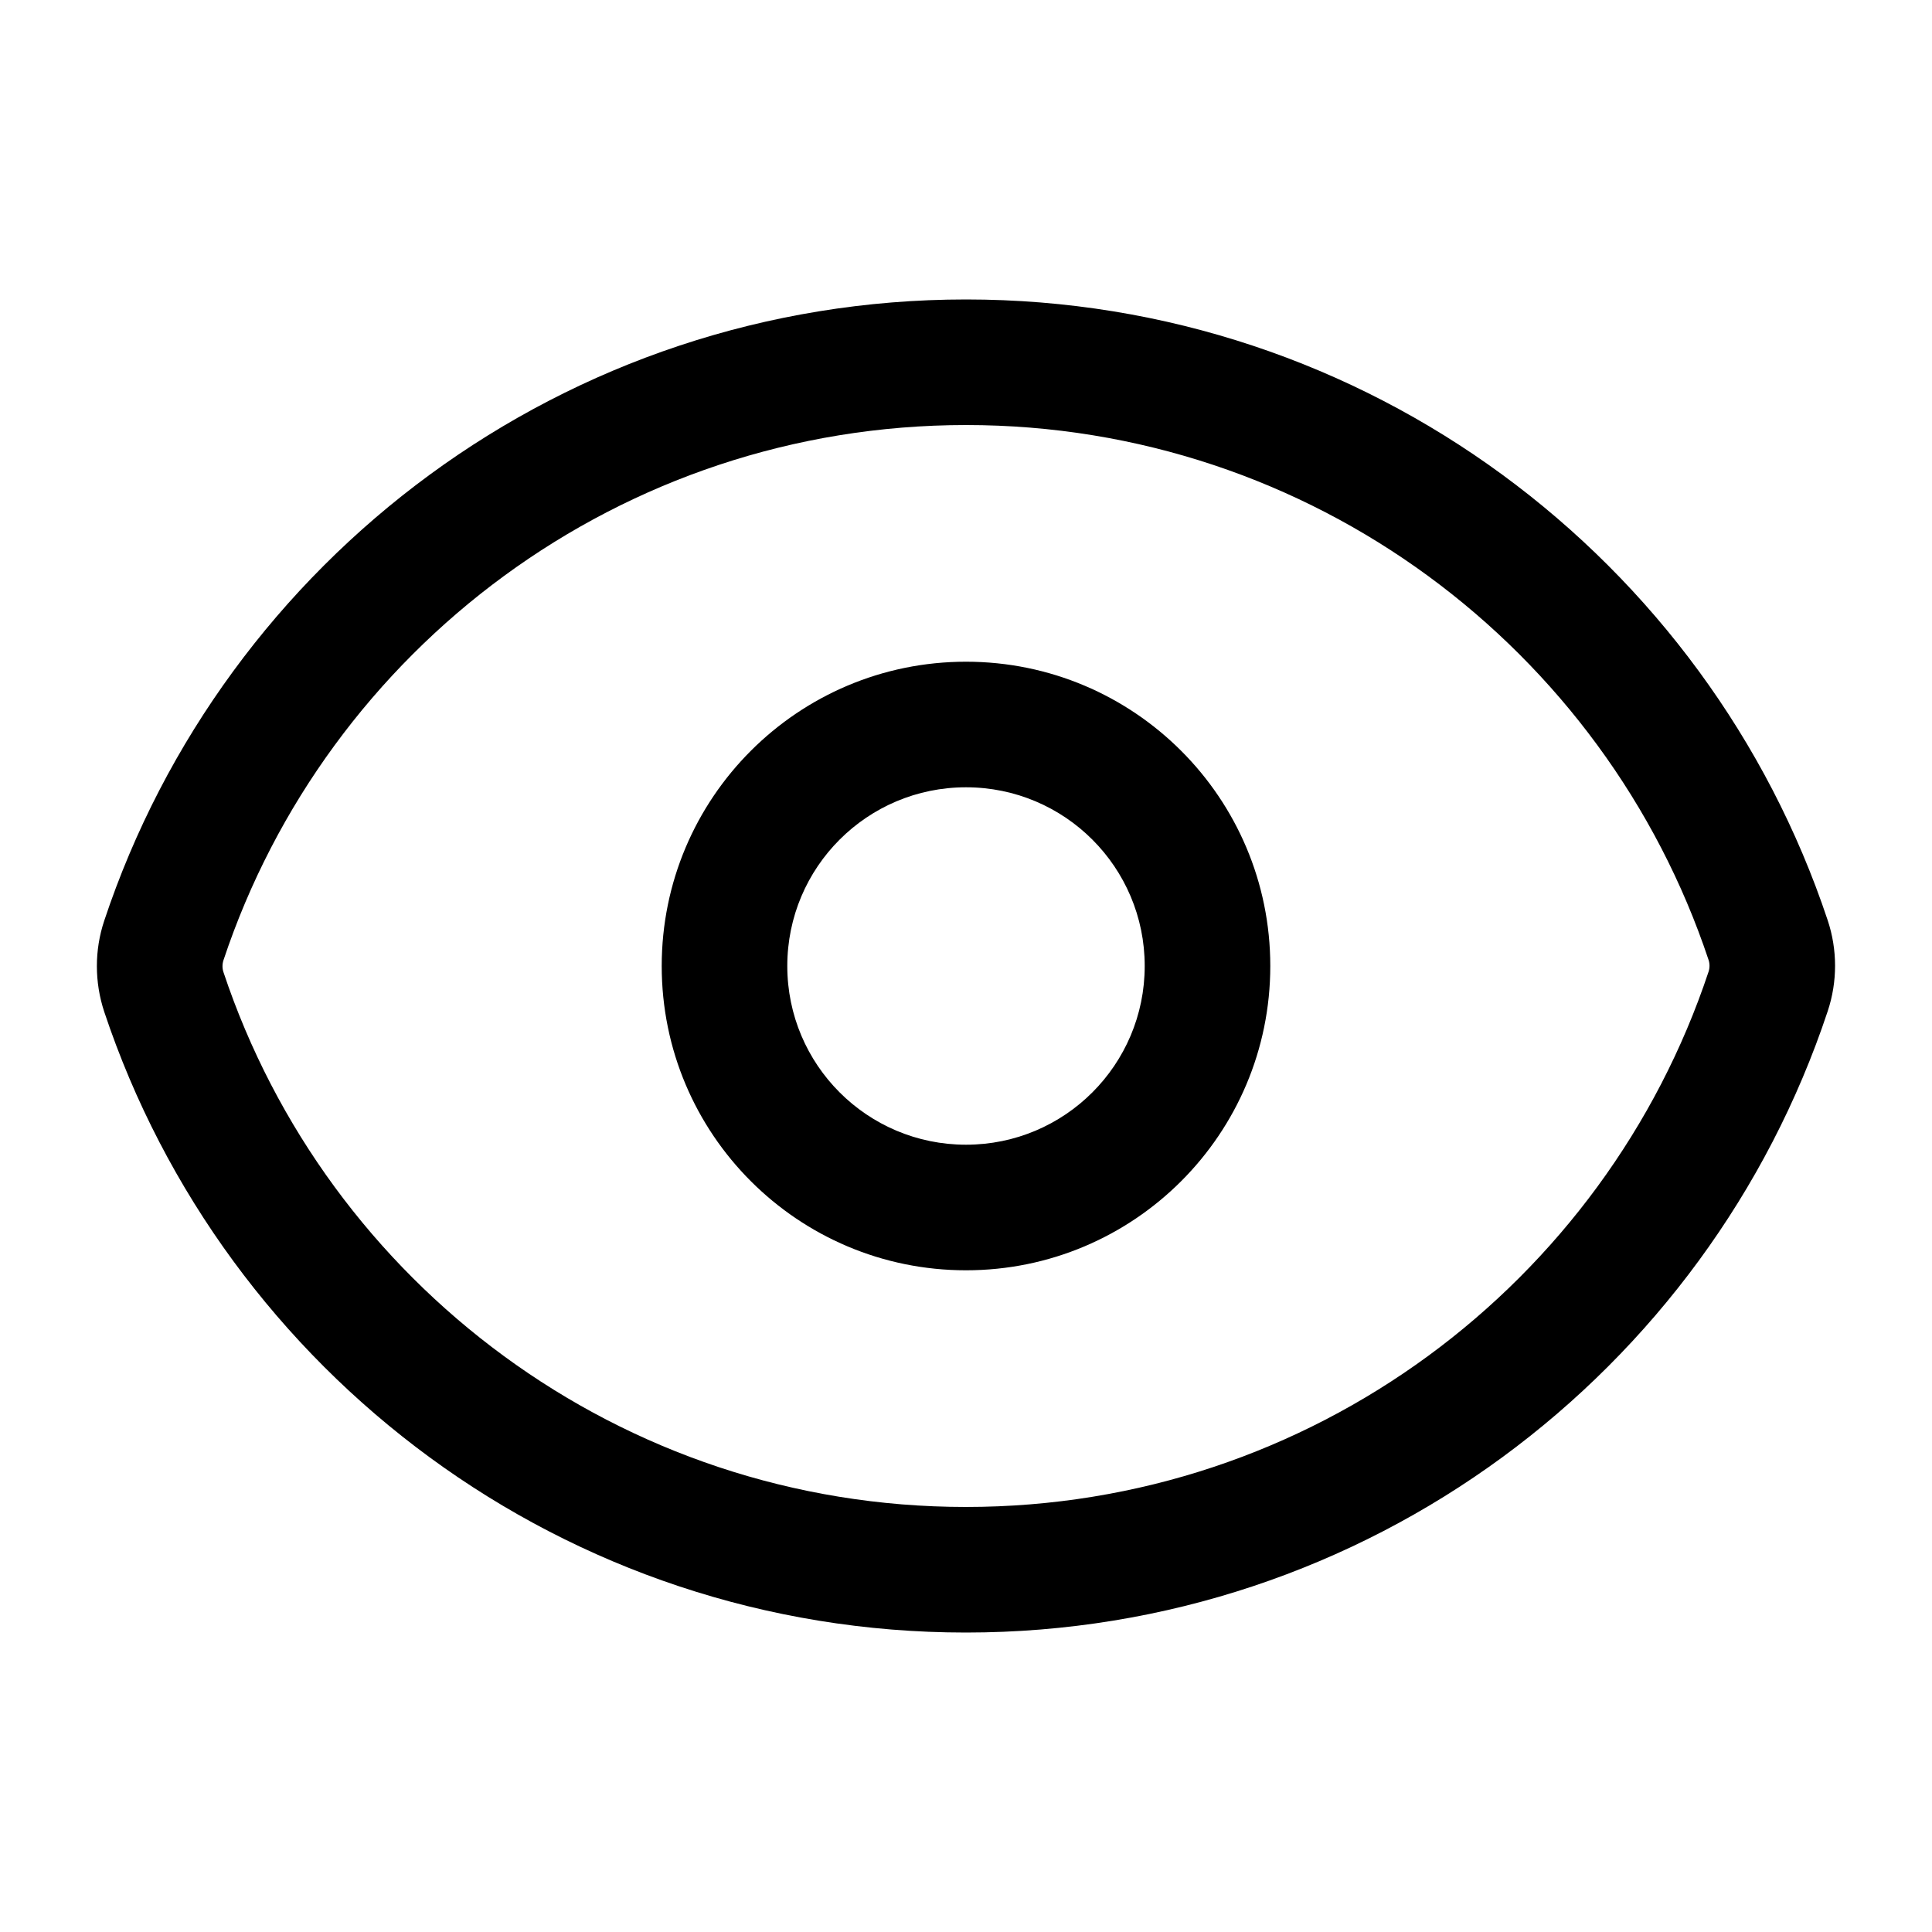<svg width="20" height="20" viewBox="0 0 20 20" fill="currentColor" xmlns="http://www.w3.org/2000/svg">
<path d="M10.001 4.4C6.422 4.4 3.384 6.721 2.313 9.941C2.3 9.981 2.3 10.024 2.313 10.063C3.385 13.281 6.422 15.6 9.999 15.6C13.578 15.6 16.616 13.279 17.687 10.059C17.7 10.019 17.7 9.976 17.687 9.937C16.614 6.719 13.577 4.4 10.001 4.4ZM1.079 9.531C2.322 5.795 5.846 3.1 10.001 3.1C14.153 3.1 17.676 5.793 18.92 9.526C19.022 9.832 19.022 10.163 18.92 10.469C17.678 14.205 14.154 16.9 9.999 16.9C5.846 16.9 2.324 14.207 1.079 10.474C0.978 10.168 0.977 9.837 1.079 9.531ZM10 8.15C8.978 8.15 8.15 8.978 8.15 10C8.15 11.022 8.978 11.85 10 11.85C11.022 11.85 11.85 11.022 11.85 10C11.85 8.978 11.022 8.15 10 8.15ZM6.85 10C6.85 8.26 8.26 6.85 10 6.85C11.74 6.85 13.15 8.26 13.15 10C13.15 11.74 11.74 13.15 10 13.15C8.26 13.15 6.85 11.74 6.85 10Z"/>
</svg>
